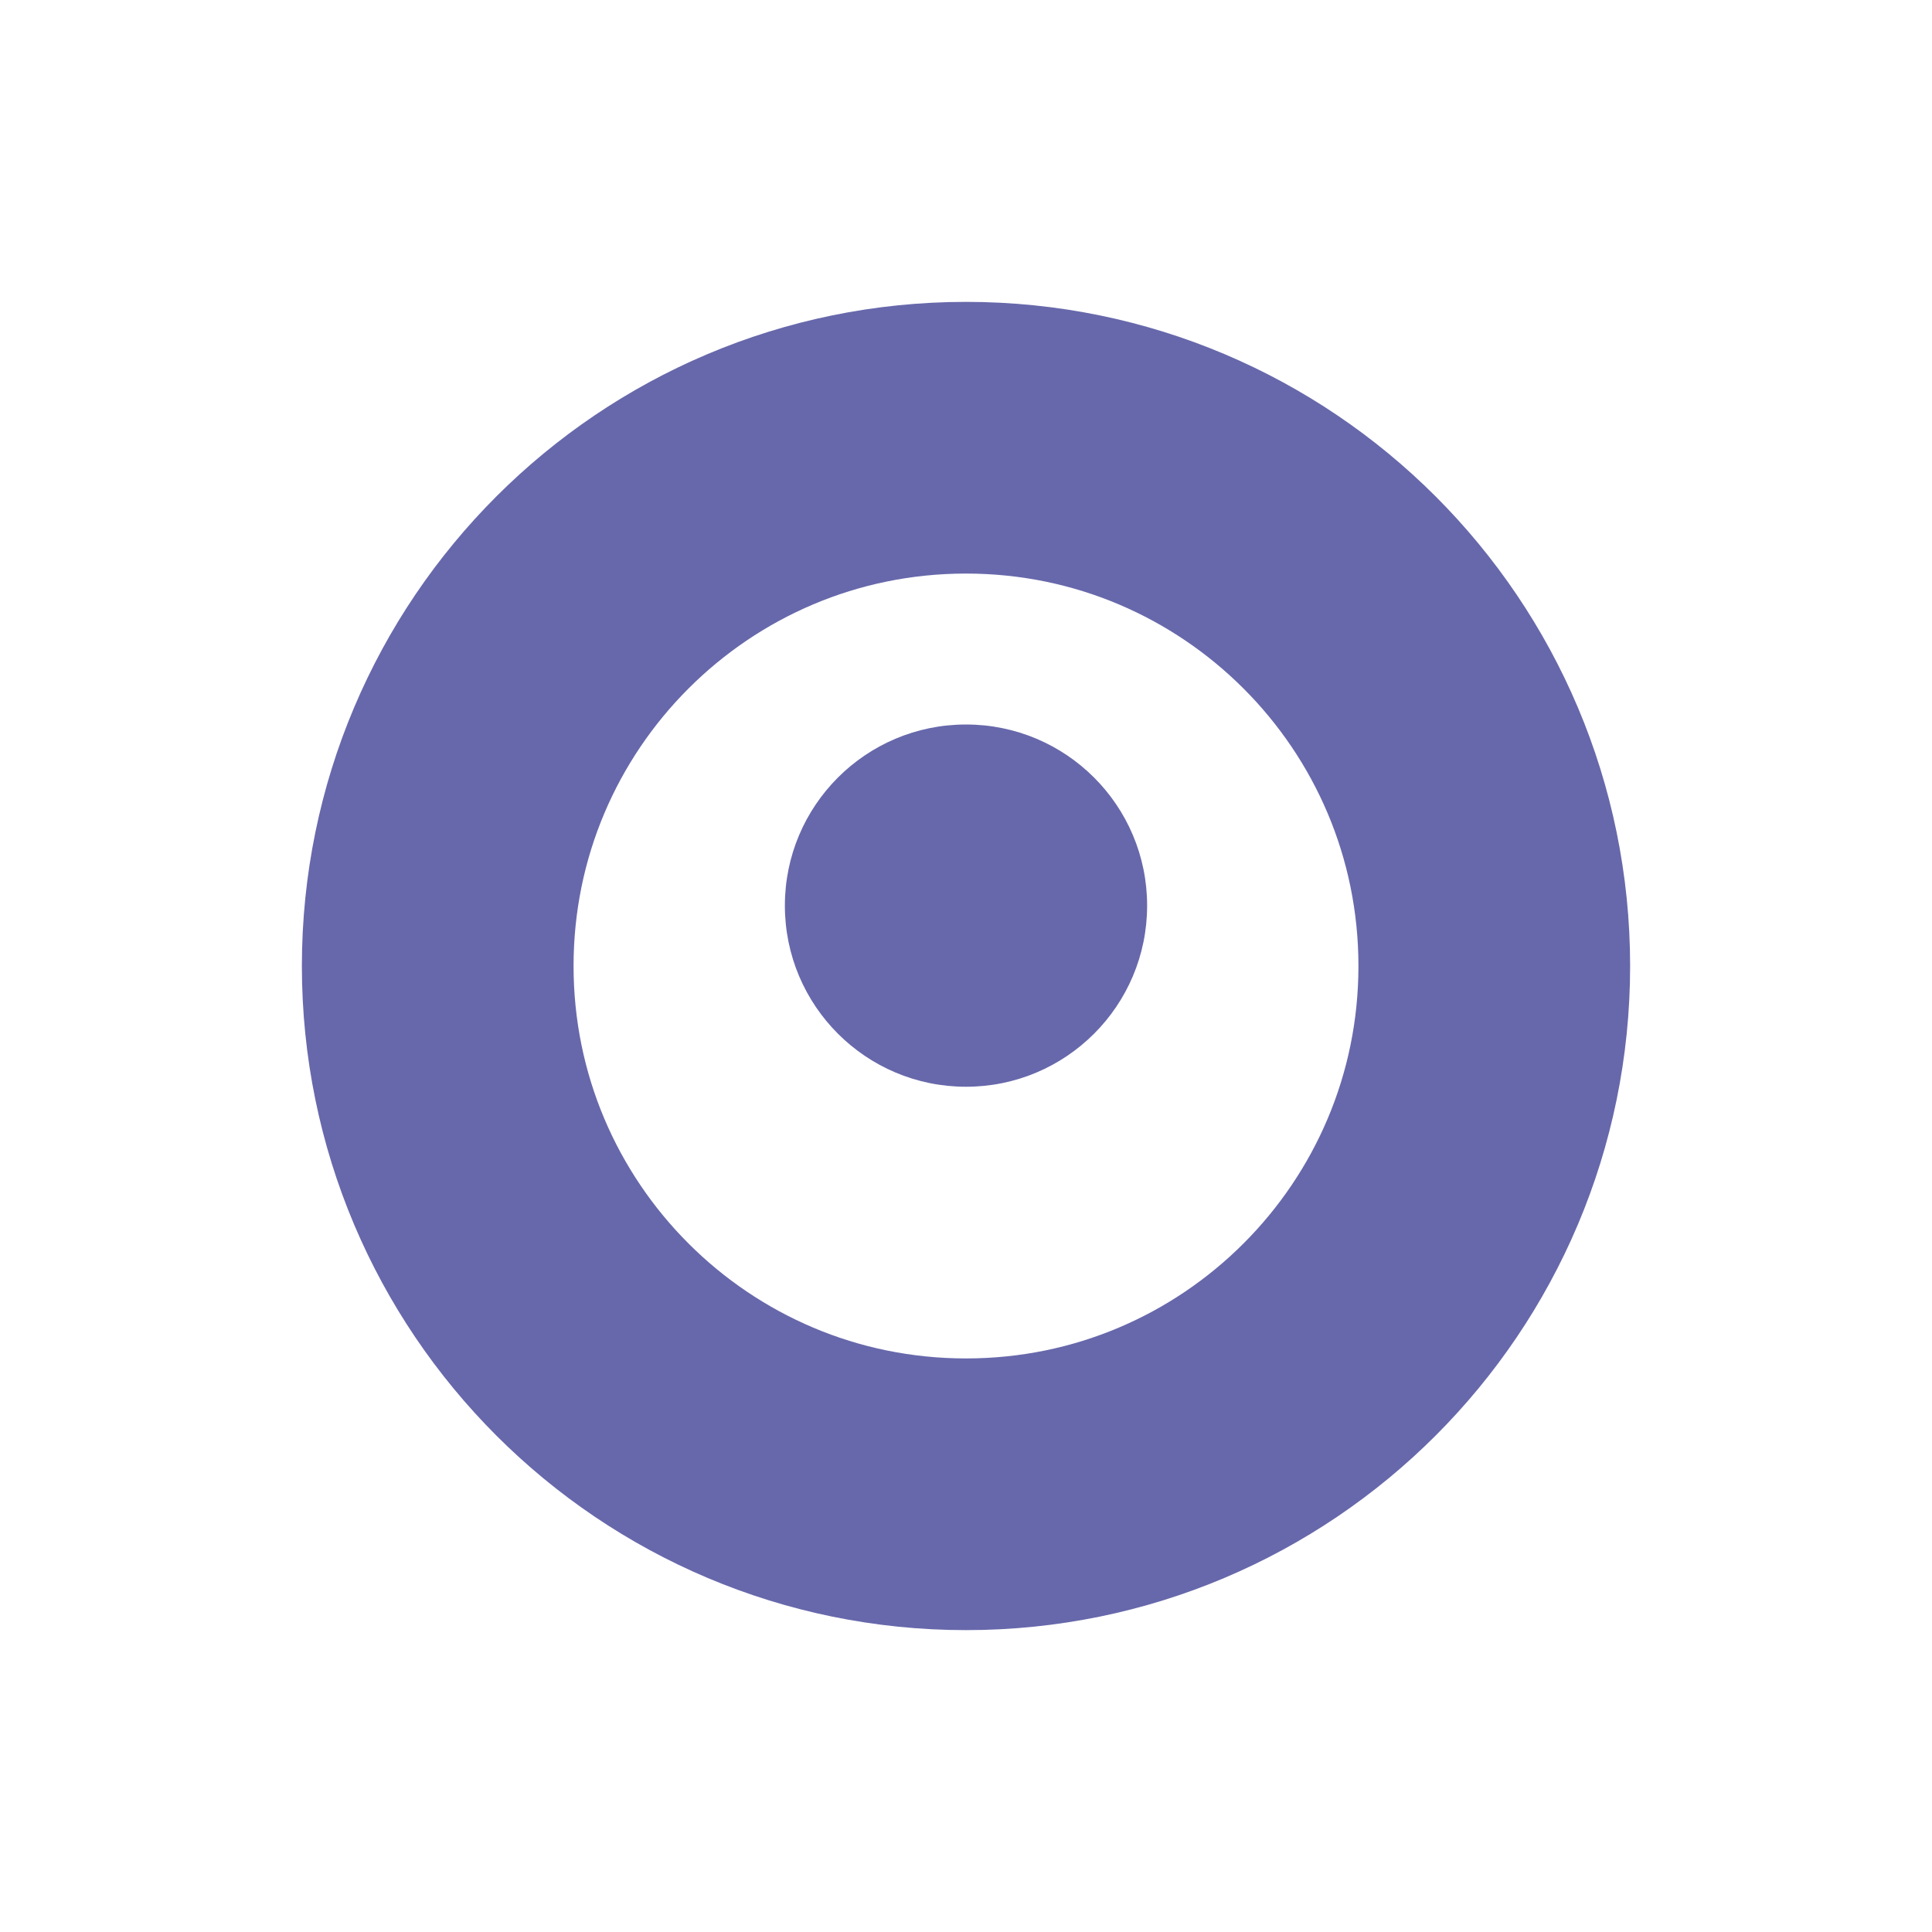<svg width="64" height="64" viewBox="0 0 64 64" fill="none" xmlns="http://www.w3.org/2000/svg">
<g filter="url(#filter0_d_718_10783)">
<path d="M45 30C45 37.18 39.18 43 32 43C24.82 43 19 37.18 19 30C19 22.82 24.82 17 32 17C39.18 17 45 22.82 45 30Z" fill="white"/>
<path d="M32 47.5C41.665 47.5 49.5 39.665 49.5 30C49.5 20.335 41.665 12.5 32 12.5C22.335 12.5 14.5 20.335 14.5 30C14.5 39.665 22.335 47.5 32 47.5Z" stroke="#6768AB" stroke-width="9"/>
</g>
<path d="M38 30C38 33.314 35.314 36 32 36C28.686 36 26 33.314 26 30C26 26.686 28.686 24 32 24C35.314 24 38 26.686 38 30Z" fill="#6768AB"/>
<defs>
<filter id="filter0_d_718_10783" x="0" y="0" width="64" height="64" filterUnits="userSpaceOnUse" color-interpolation-filters="sRGB">
<feFlood flood-opacity="0" result="BackgroundImageFix"/>
<feColorMatrix in="SourceAlpha" type="matrix" values="0 0 0 0 0 0 0 0 0 0 0 0 0 0 0 0 0 0 127 0" result="hardAlpha"/>
<feOffset dy="2"/>
<feGaussianBlur stdDeviation="5"/>
<feComposite in2="hardAlpha" operator="out"/>
<feColorMatrix type="matrix" values="0 0 0 0 0.029 0 0 0 0 0.082 0 0 0 0 0.258 0 0 0 0.5 0"/>
<feBlend mode="normal" in2="BackgroundImageFix" result="effect1_dropShadow_718_10783"/>
<feBlend mode="normal" in="SourceGraphic" in2="effect1_dropShadow_718_10783" result="shape"/>
</filter>
</defs>
</svg>
